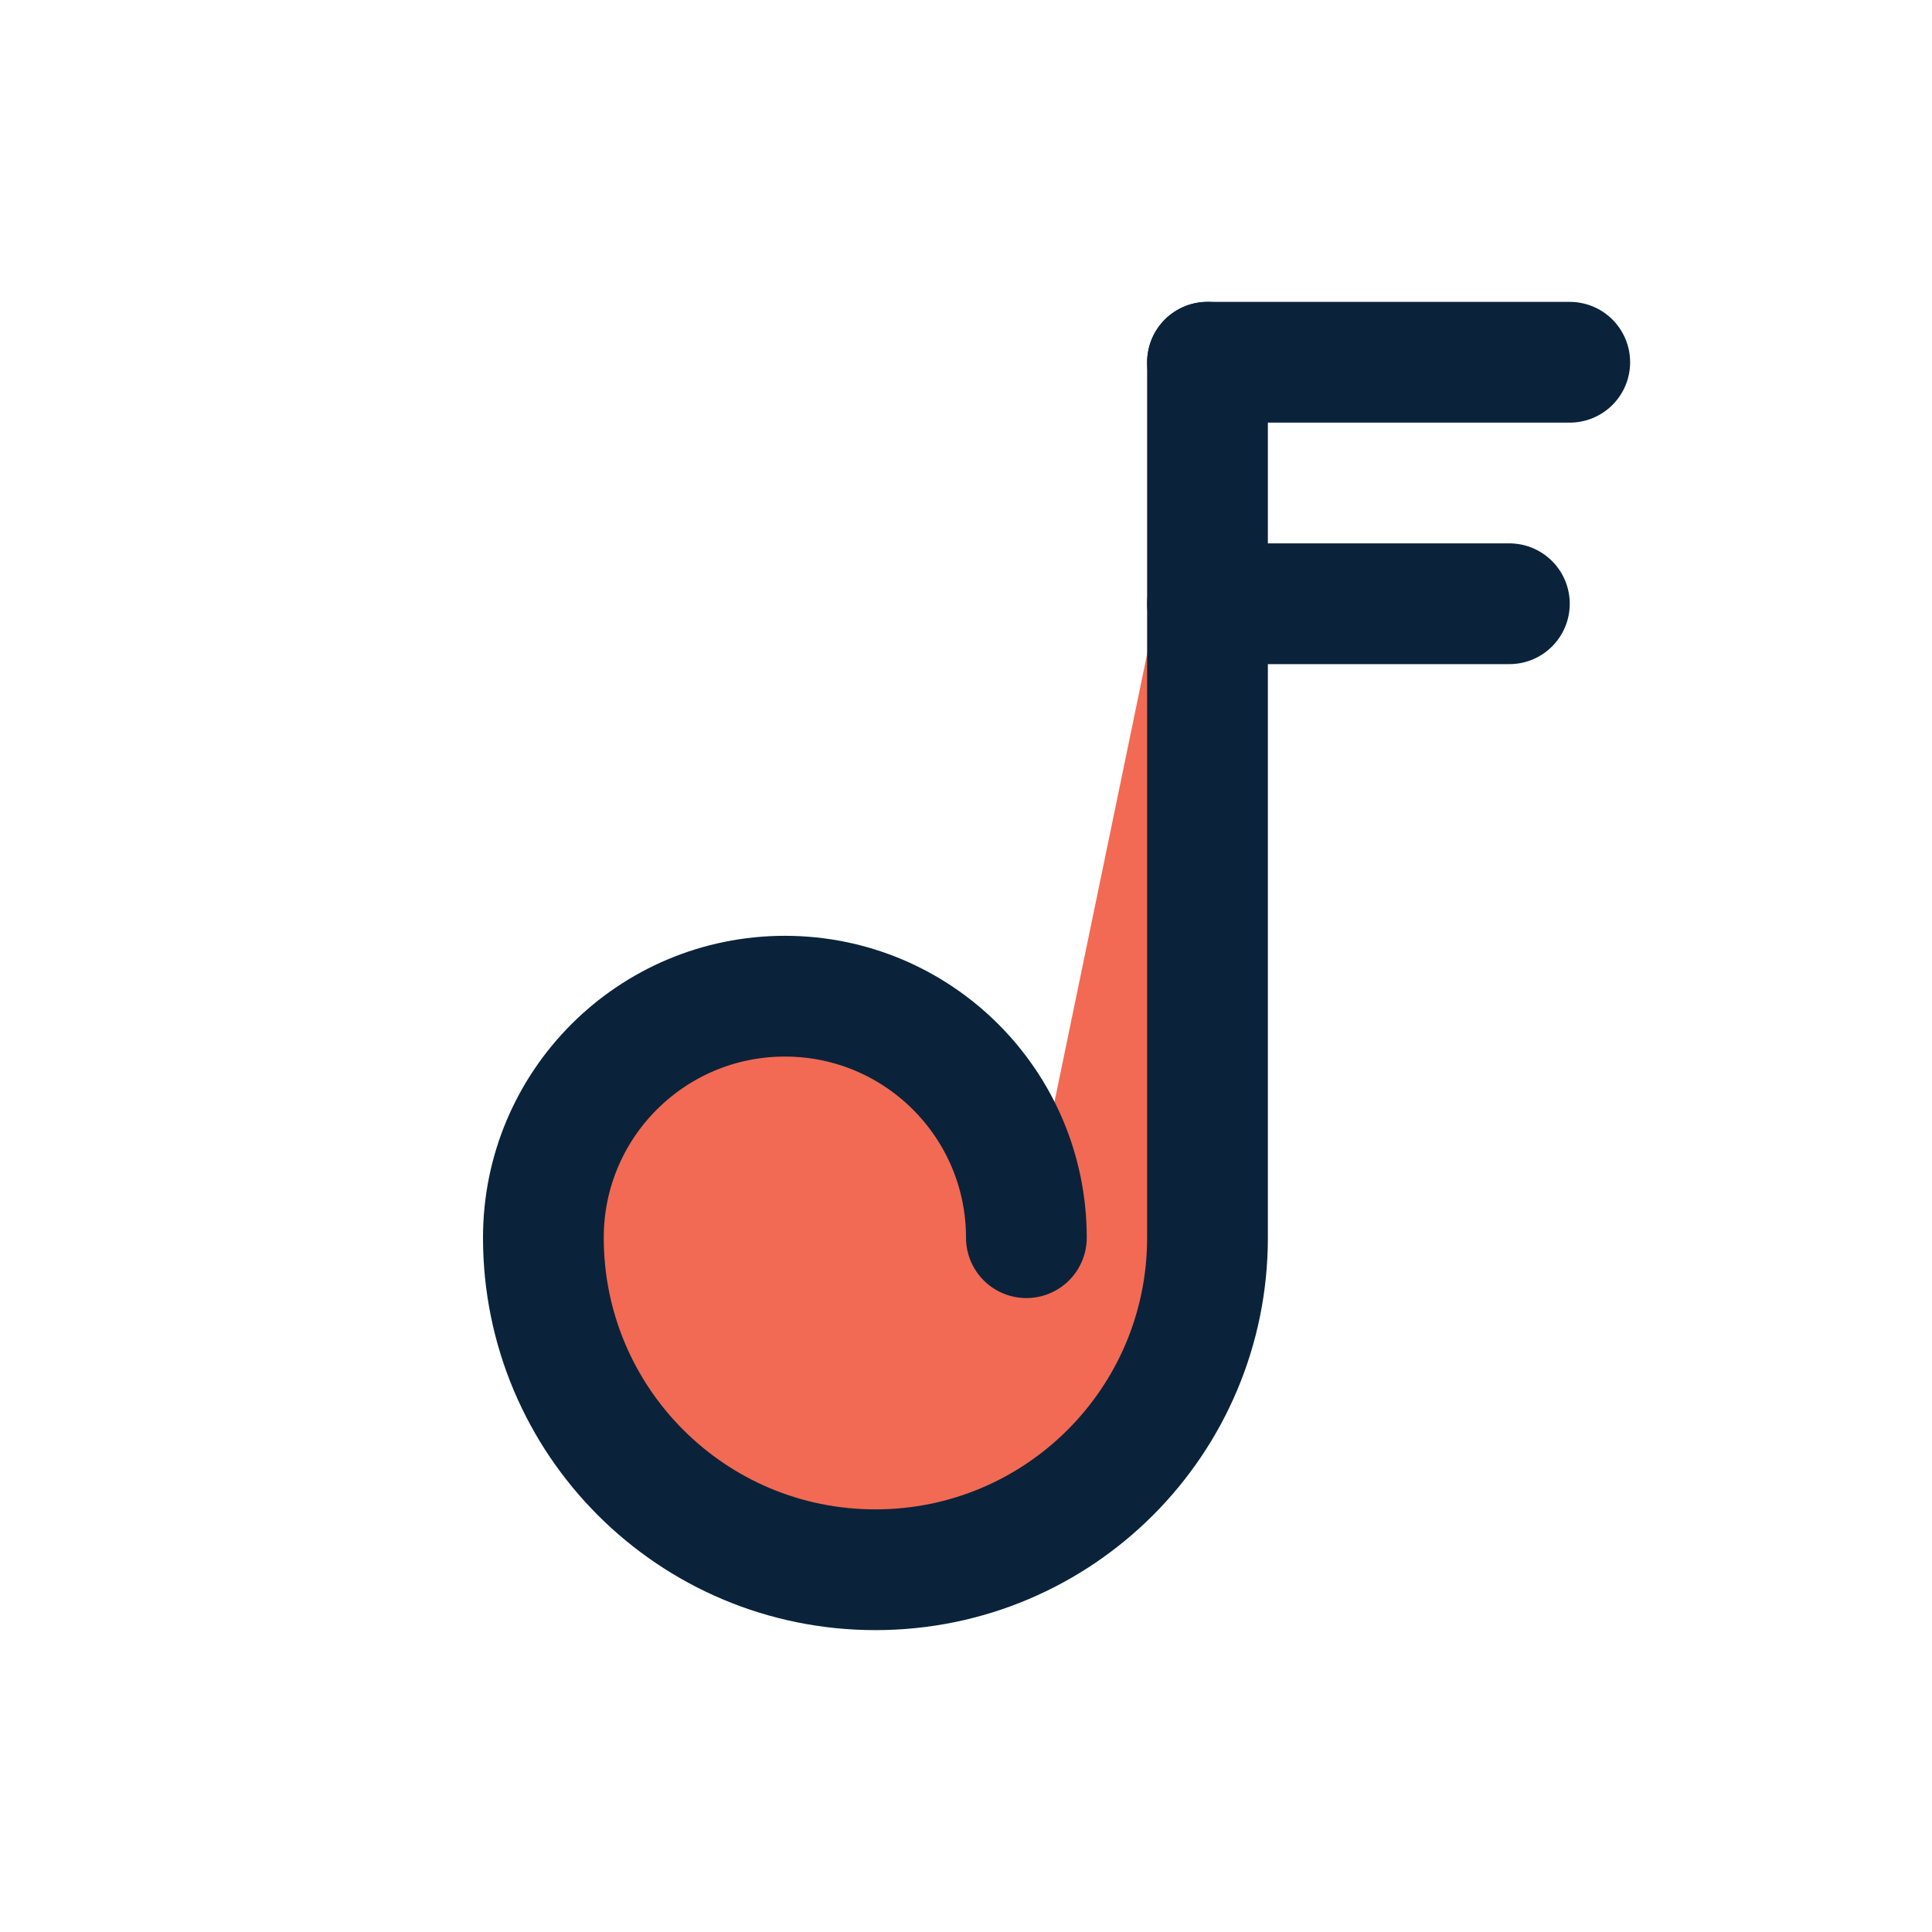 <svg xmlns="http://www.w3.org/2000/svg" viewBox="0 0 32 32">
  <g fill="none" stroke="#0A233A" stroke-width="2" stroke-linecap="round" stroke-linejoin="round">
    <path d="M20 6v14.5c0 3.04-2.46 5.5-5.5 5.5S9 23.54 9 20.5c0-2.21 1.79-4 4-4 2.21 0 4 1.79 4 4" fill="#F26A53"/>
    <path d="M20 6h6M20 10h5"/>
  </g>
</svg>
